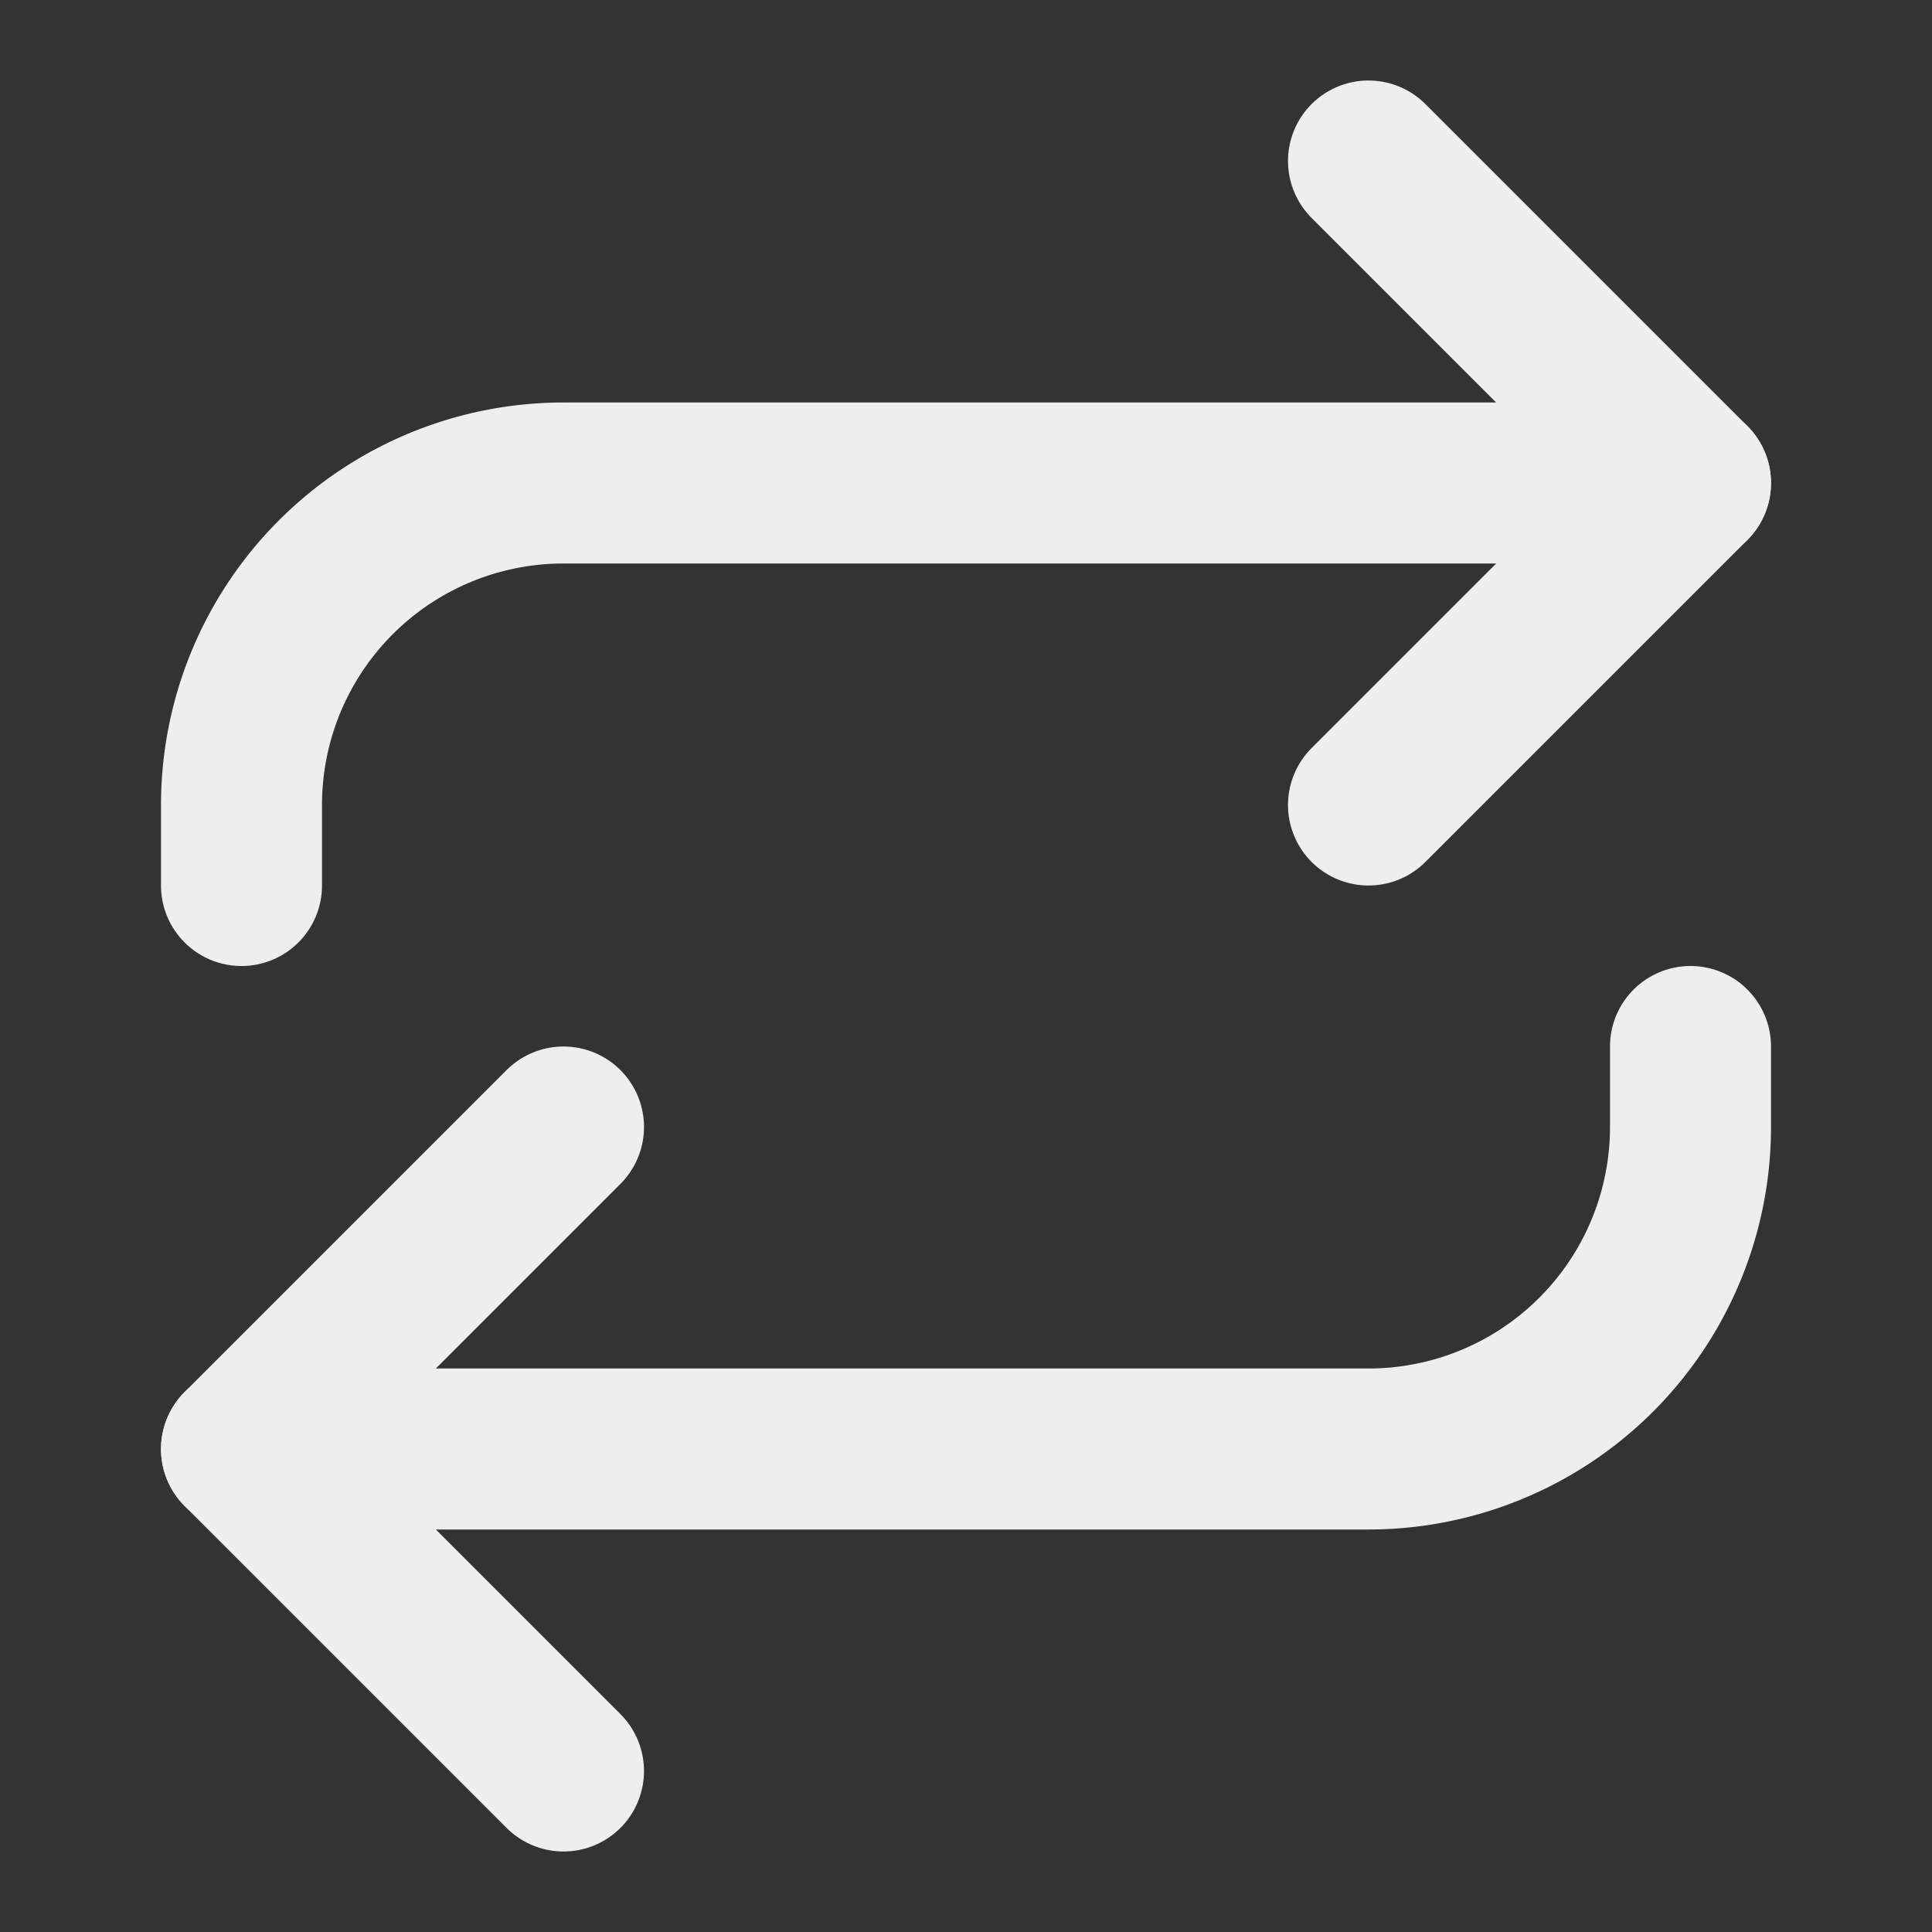 <?xml version="1.0" encoding="utf-8"?><!-- Uploaded to: SVG Repo, www.svgrepo.com, Generator: SVG Repo Mixer Tools -->
<svg 
  xmlns="http://www.w3.org/2000/svg"
  width="24"
  height="24"
  viewBox="0 0 24 24"
  fill="none"
  stroke="#EEE"
  stroke-width="2"
  stroke-linecap="round"
  stroke-linejoin="round"
>
  <rect x="0" y="0" width="24" height="24" fill="#333333" stroke="none"/>
  <path d="M17 2l4 4-4 4" />
  <path d="M3 11v-1a4 4 0 014-4h14" />
  <path d="M7 22l-4-4 4-4" />
  <path d="M21 13v1a4 4 0 01-4 4H3" />
</svg>